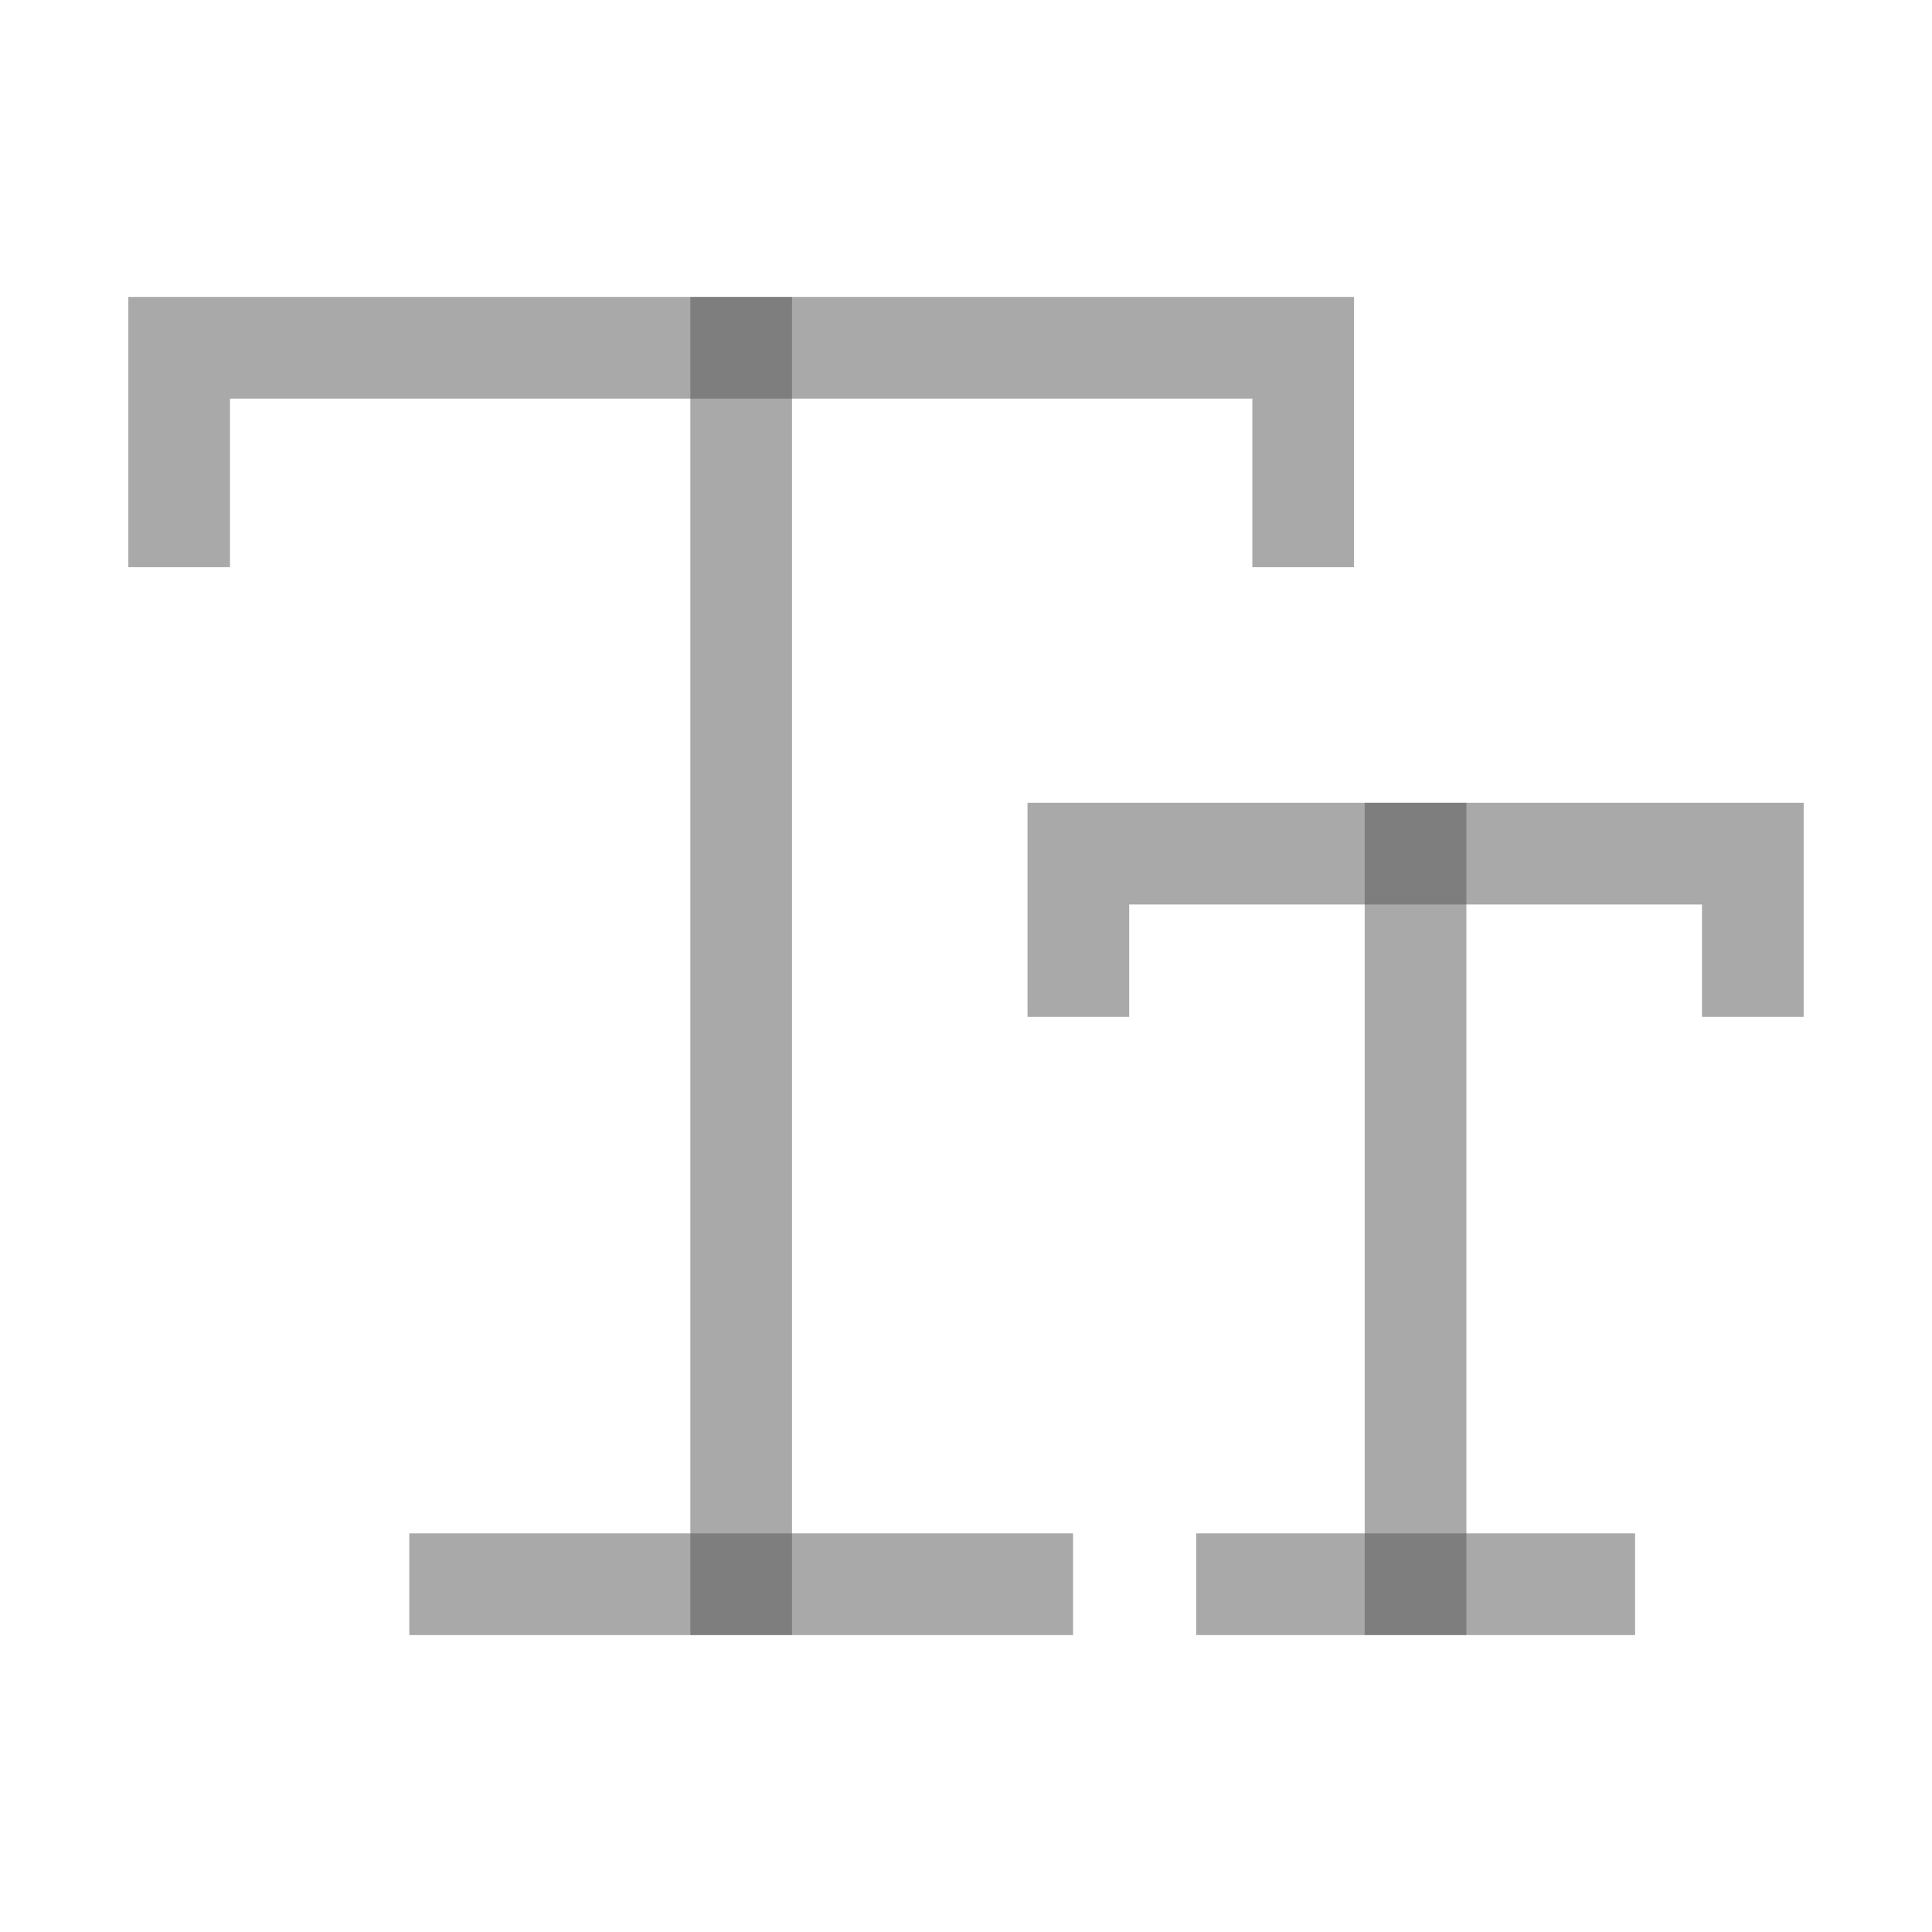 <svg width="19" height="19" viewBox="0 0 19 19" fill="none" xmlns="http://www.w3.org/2000/svg">
<path opacity="0.5" d="M10.605 9.5V8.395H17.238V9.5" stroke="#555555" stroke-linecap="square"/>
<path opacity="0.5" d="M13.921 8.395V15.58" stroke="#555555" stroke-linecap="square"/>
<path opacity="0.5" d="M12.264 15.58H15.58" stroke="#555555" stroke-linecap="square"/>
<path opacity="0.5" d="M1.762 5.078V3.42H12.816V5.078" stroke="#555555" stroke-linecap="square"/>
<path opacity="0.5" d="M7.289 3.42V15.58" stroke="#555555" stroke-linecap="square"/>
<path opacity="0.5" d="M4.525 15.58H10.053" stroke="#555555" stroke-linecap="square"/>
</svg>
